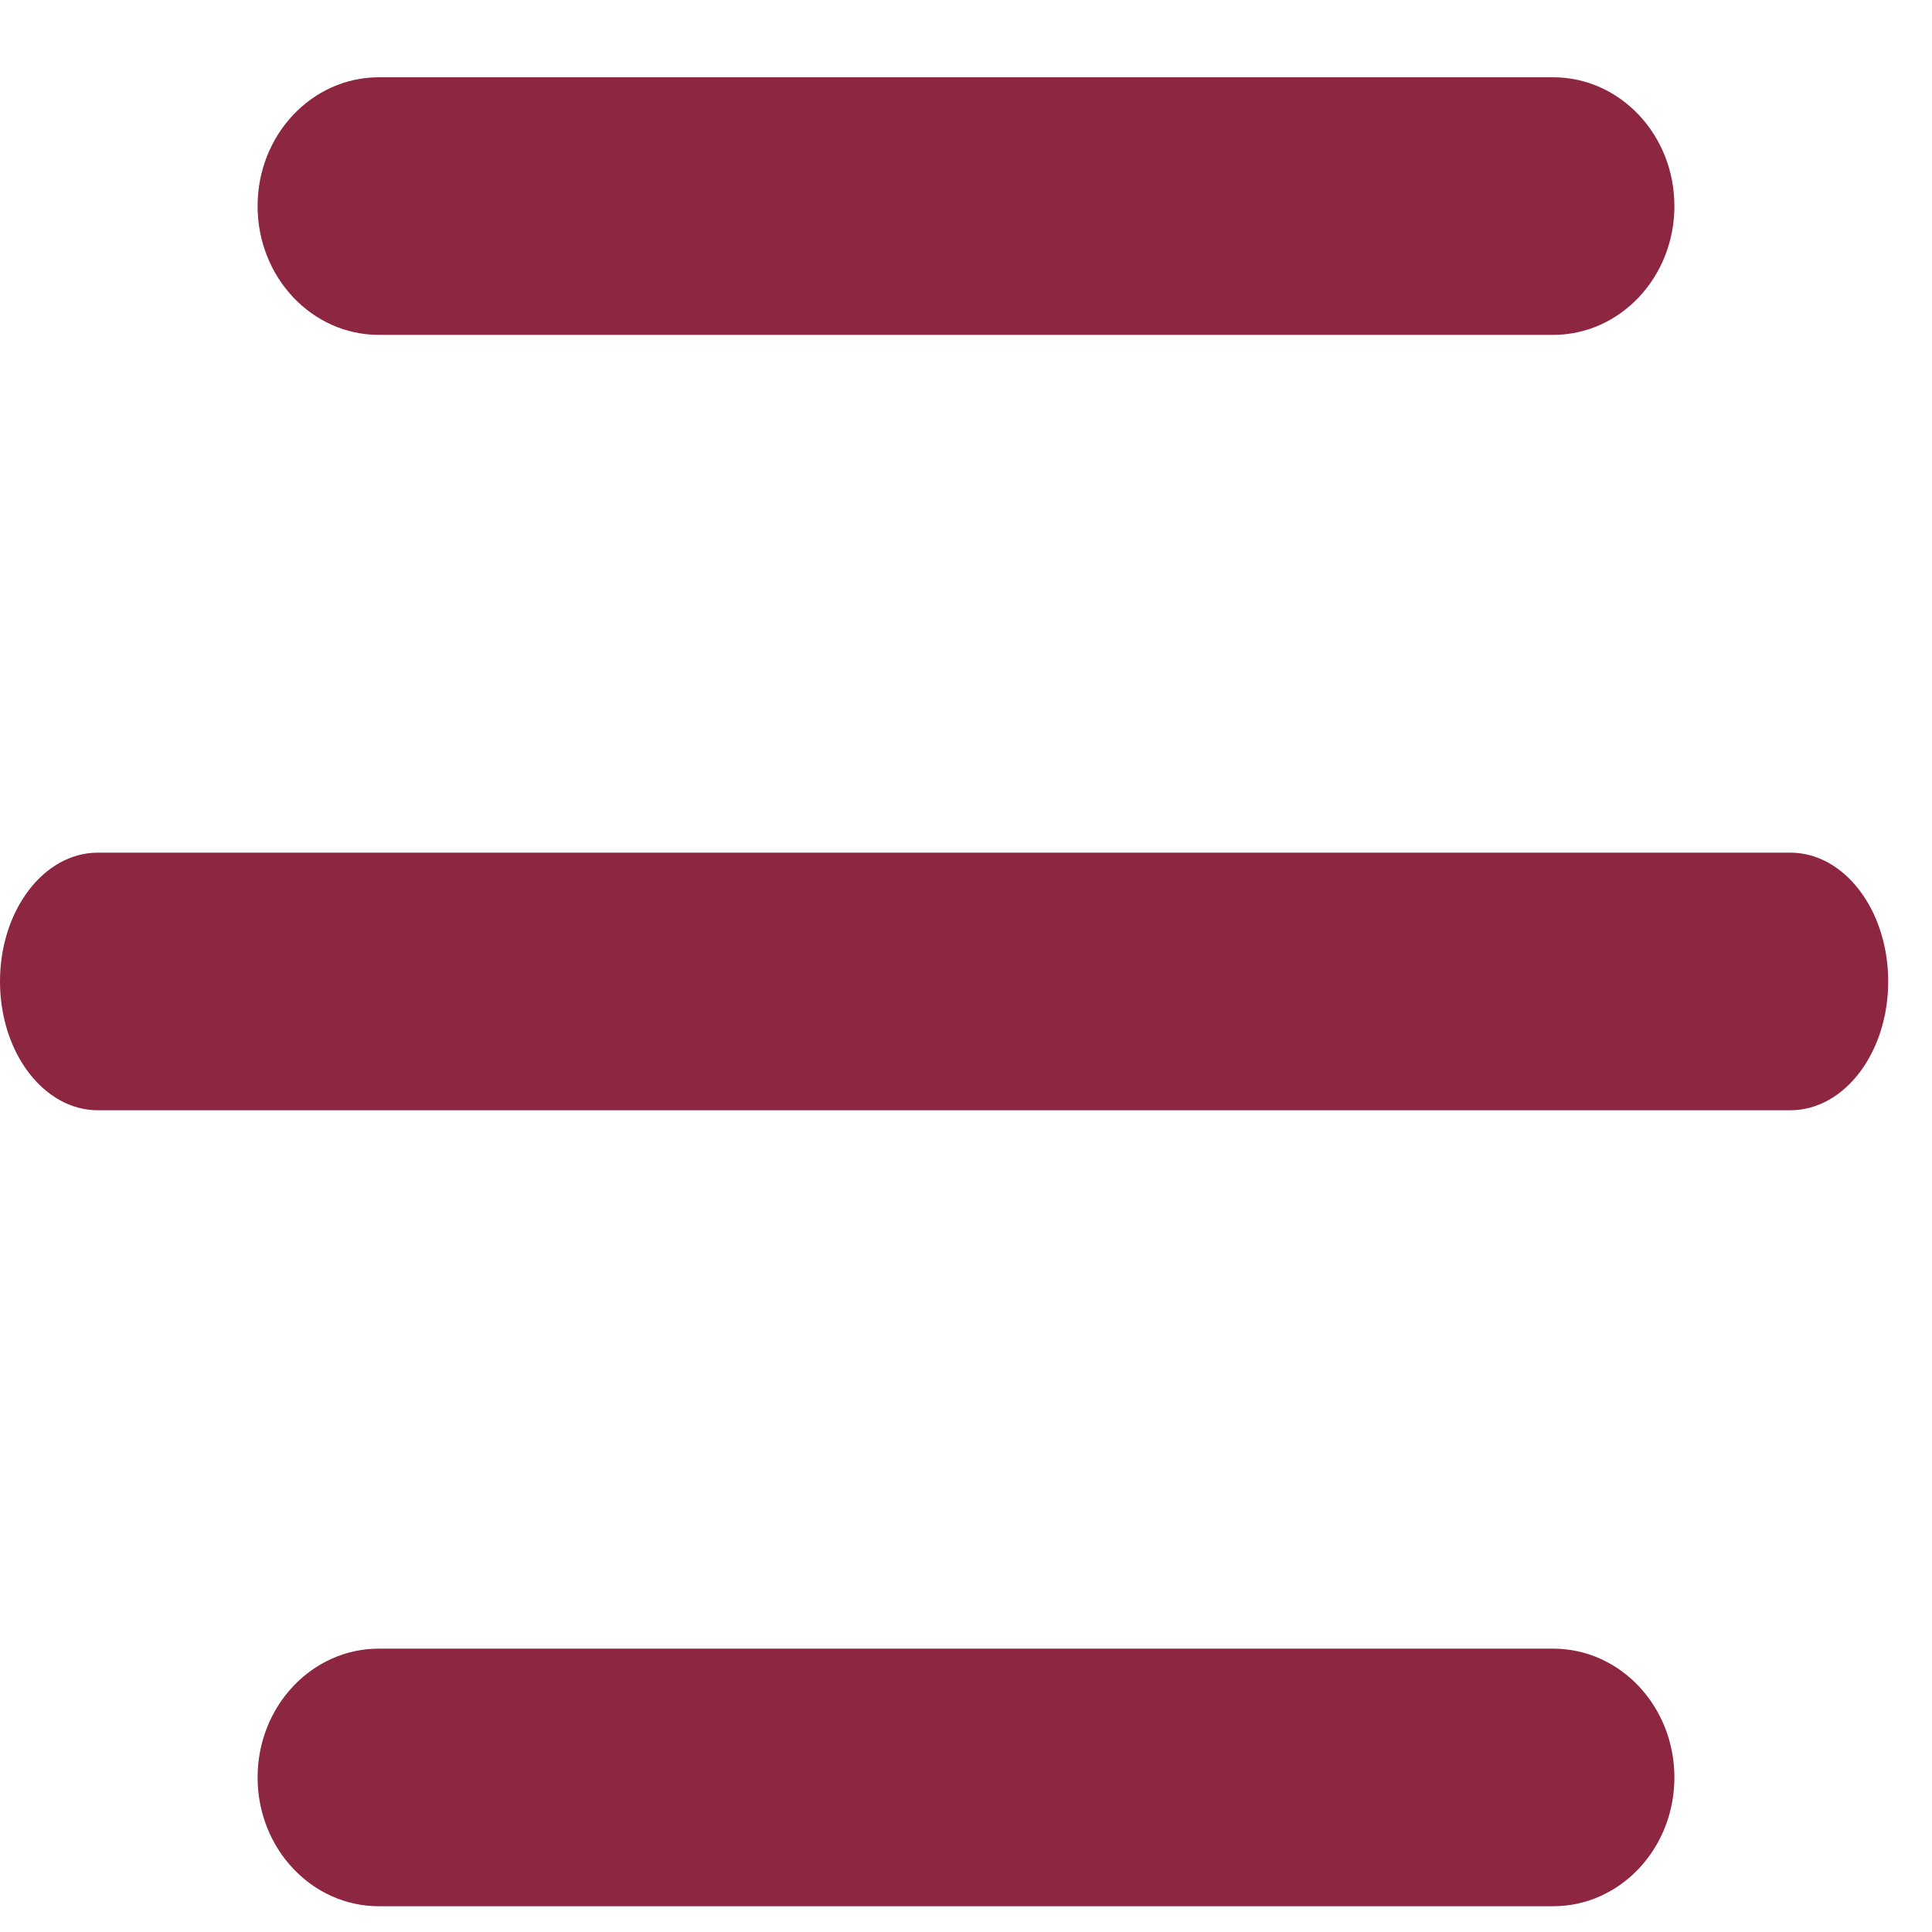 <svg width="75" height="75" viewBox="0 0 75 75" fill="none" xmlns="http://www.w3.org/2000/svg">
<path d="M60.293 13H14.707C12.106 13 10 10.763 10 8C10 5.237 12.106 3 14.707 3H60.293C62.894 3 65 5.237 65 8C65 10.763 62.894 13 60.293 13Z" fill="#8C2641"/>
<path d="M69.5 43.1H3.8C1.7 43.1 0 40.863 0 38.1C0 35.337 1.7 33.1 3.8 33.1H69.5C71.6 33.1 73.3 35.337 73.3 38.1C73.3 40.863 71.6 43.1 69.5 43.1Z" fill="#8C2641"/>
<path d="M60.293 74H14.707C12.106 74 10 71.763 10 69C10 66.237 12.106 64 14.707 64H60.293C62.894 64 65 66.237 65 69C65 71.763 62.894 74 60.293 74Z" fill="#8C2641"/>
</svg>
